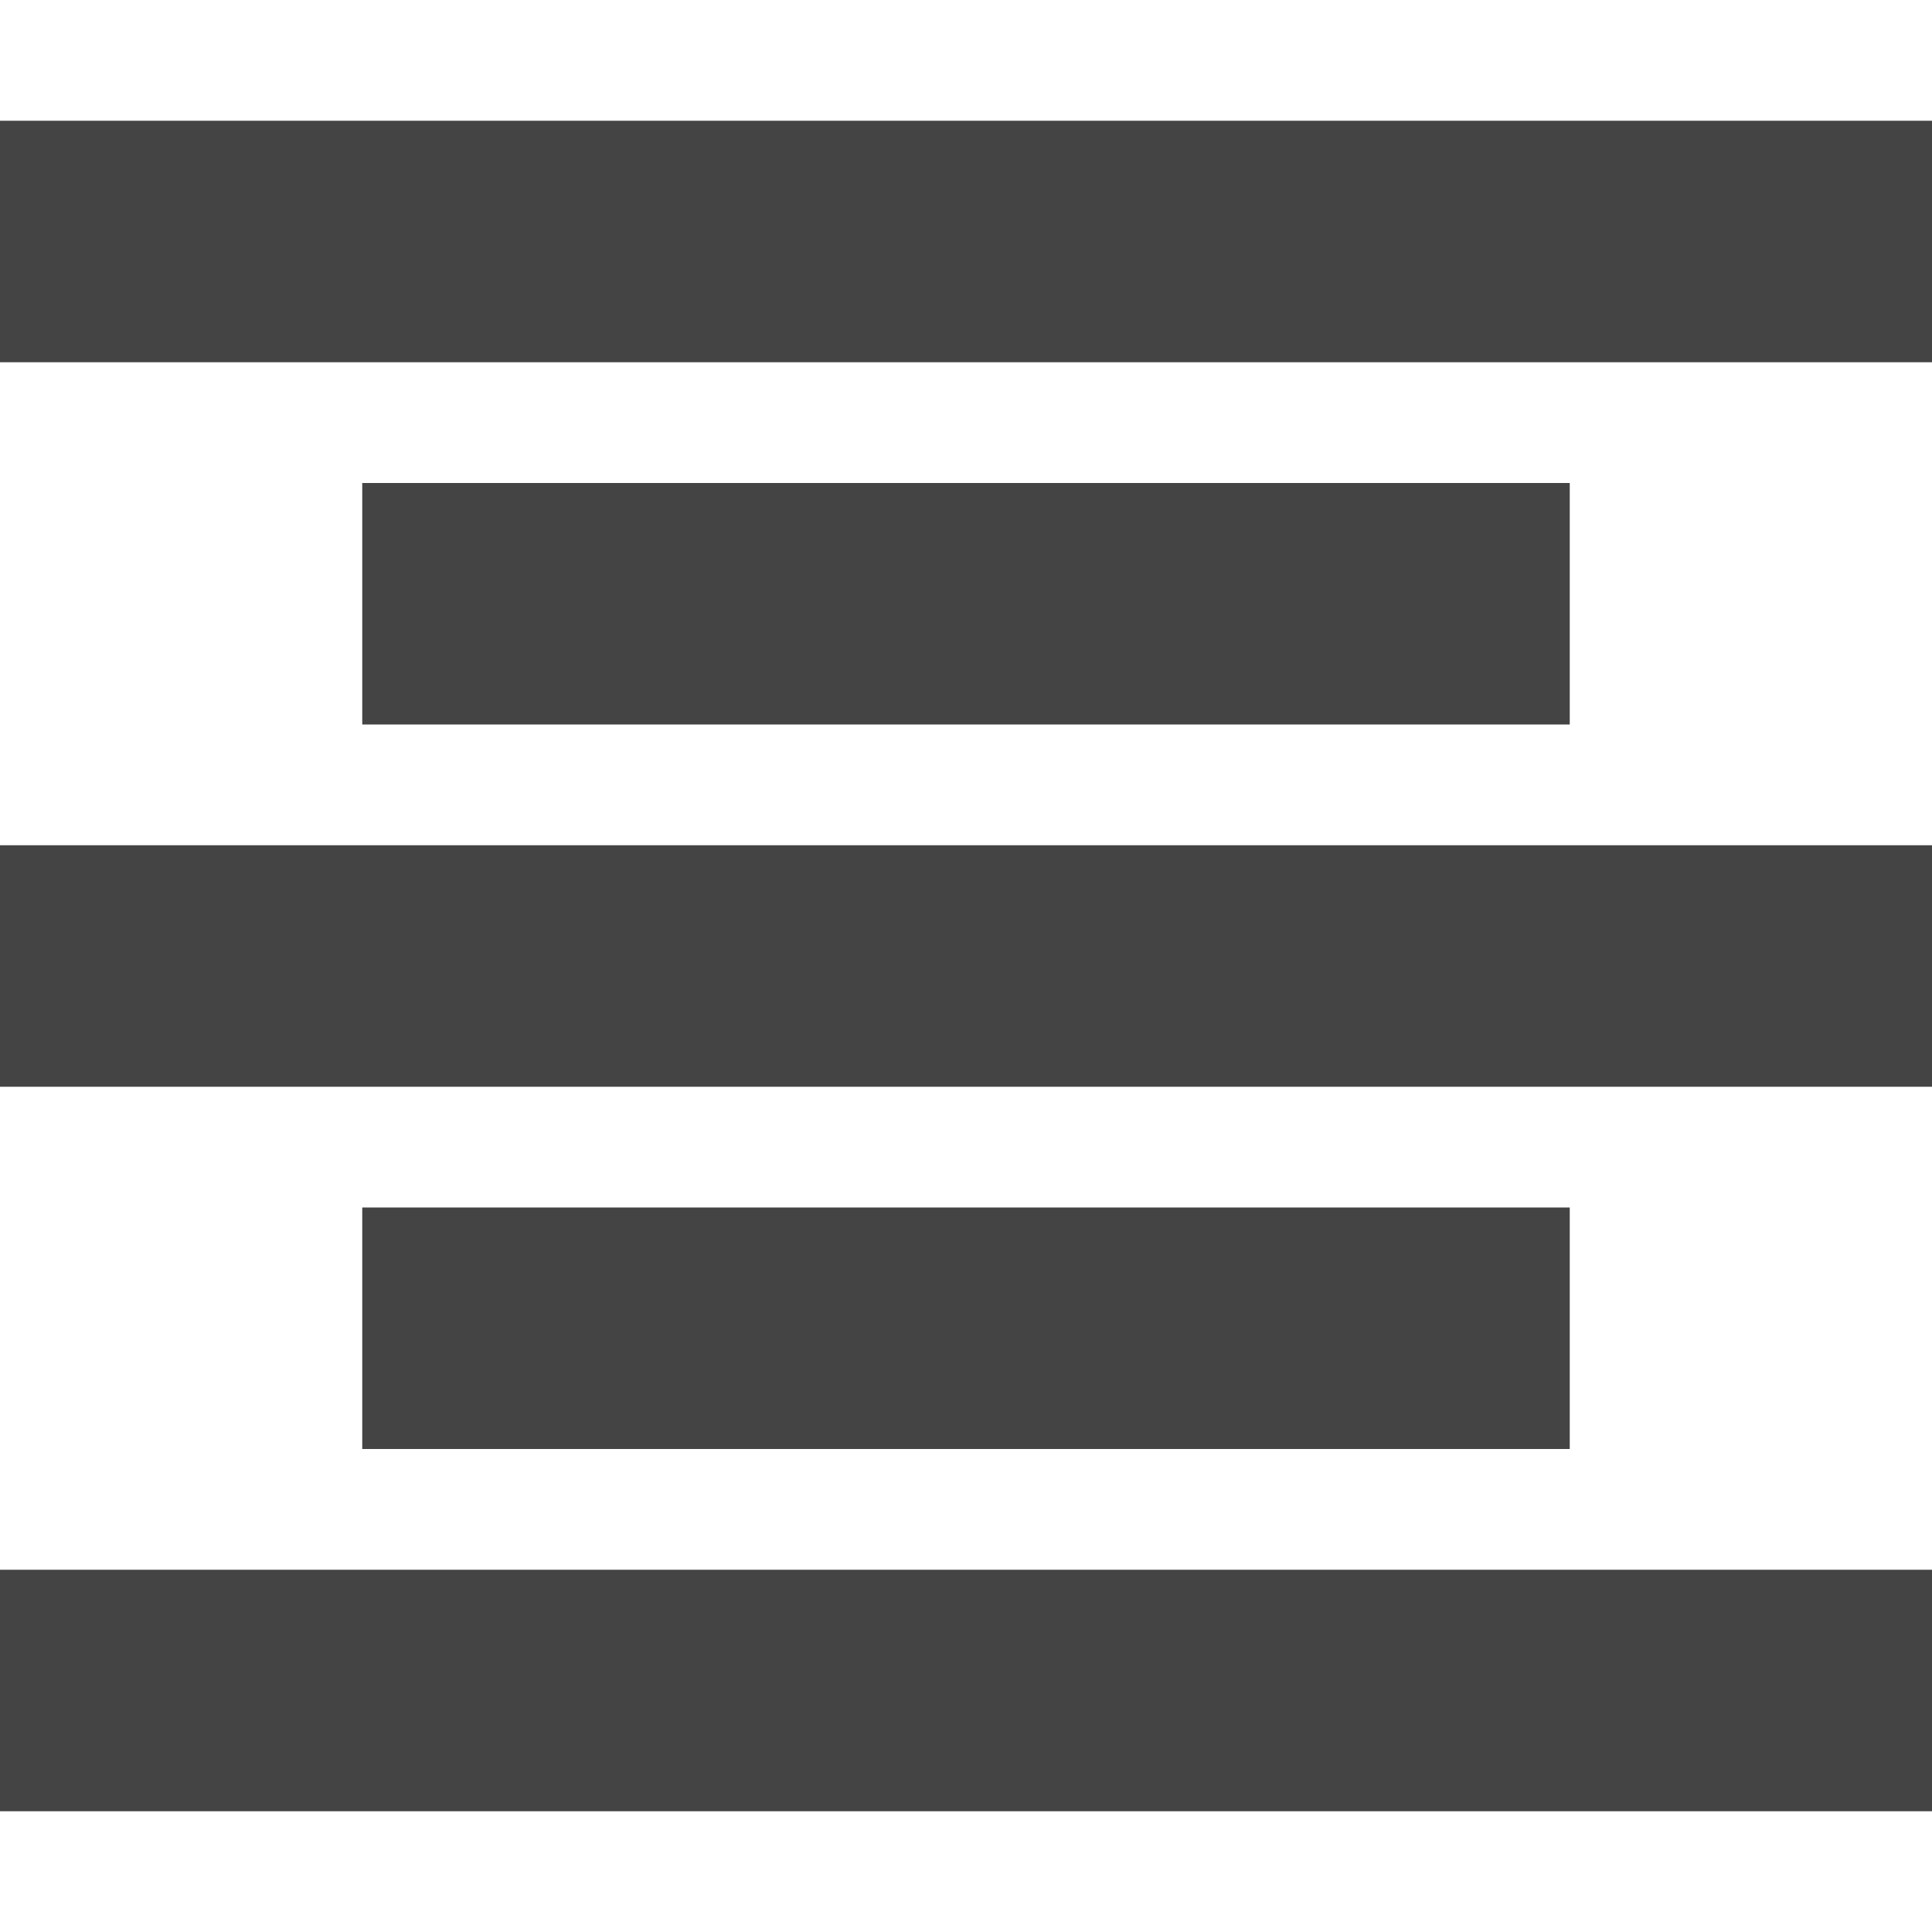 <?xml version="1.0" encoding="utf-8"?>
<!-- Generated by IcoMoon.io -->
<!DOCTYPE svg PUBLIC "-//W3C//DTD SVG 1.1//EN" "http://www.w3.org/Graphics/SVG/1.1/DTD/svg11.dtd">
<svg version="1.1" xmlns="http://www.w3.org/2000/svg" xmlns:xlink="http://www.w3.org/1999/xlink" width="32" height="32" viewBox="0 0 32 32">
<path fill="#444" d="M0 2h32v4h-32zM6 8h20v4h-20zM6 20h20v4h-20zM0 14h32v4h-32zM0 26h32v4h-32z"></path>
</svg>
